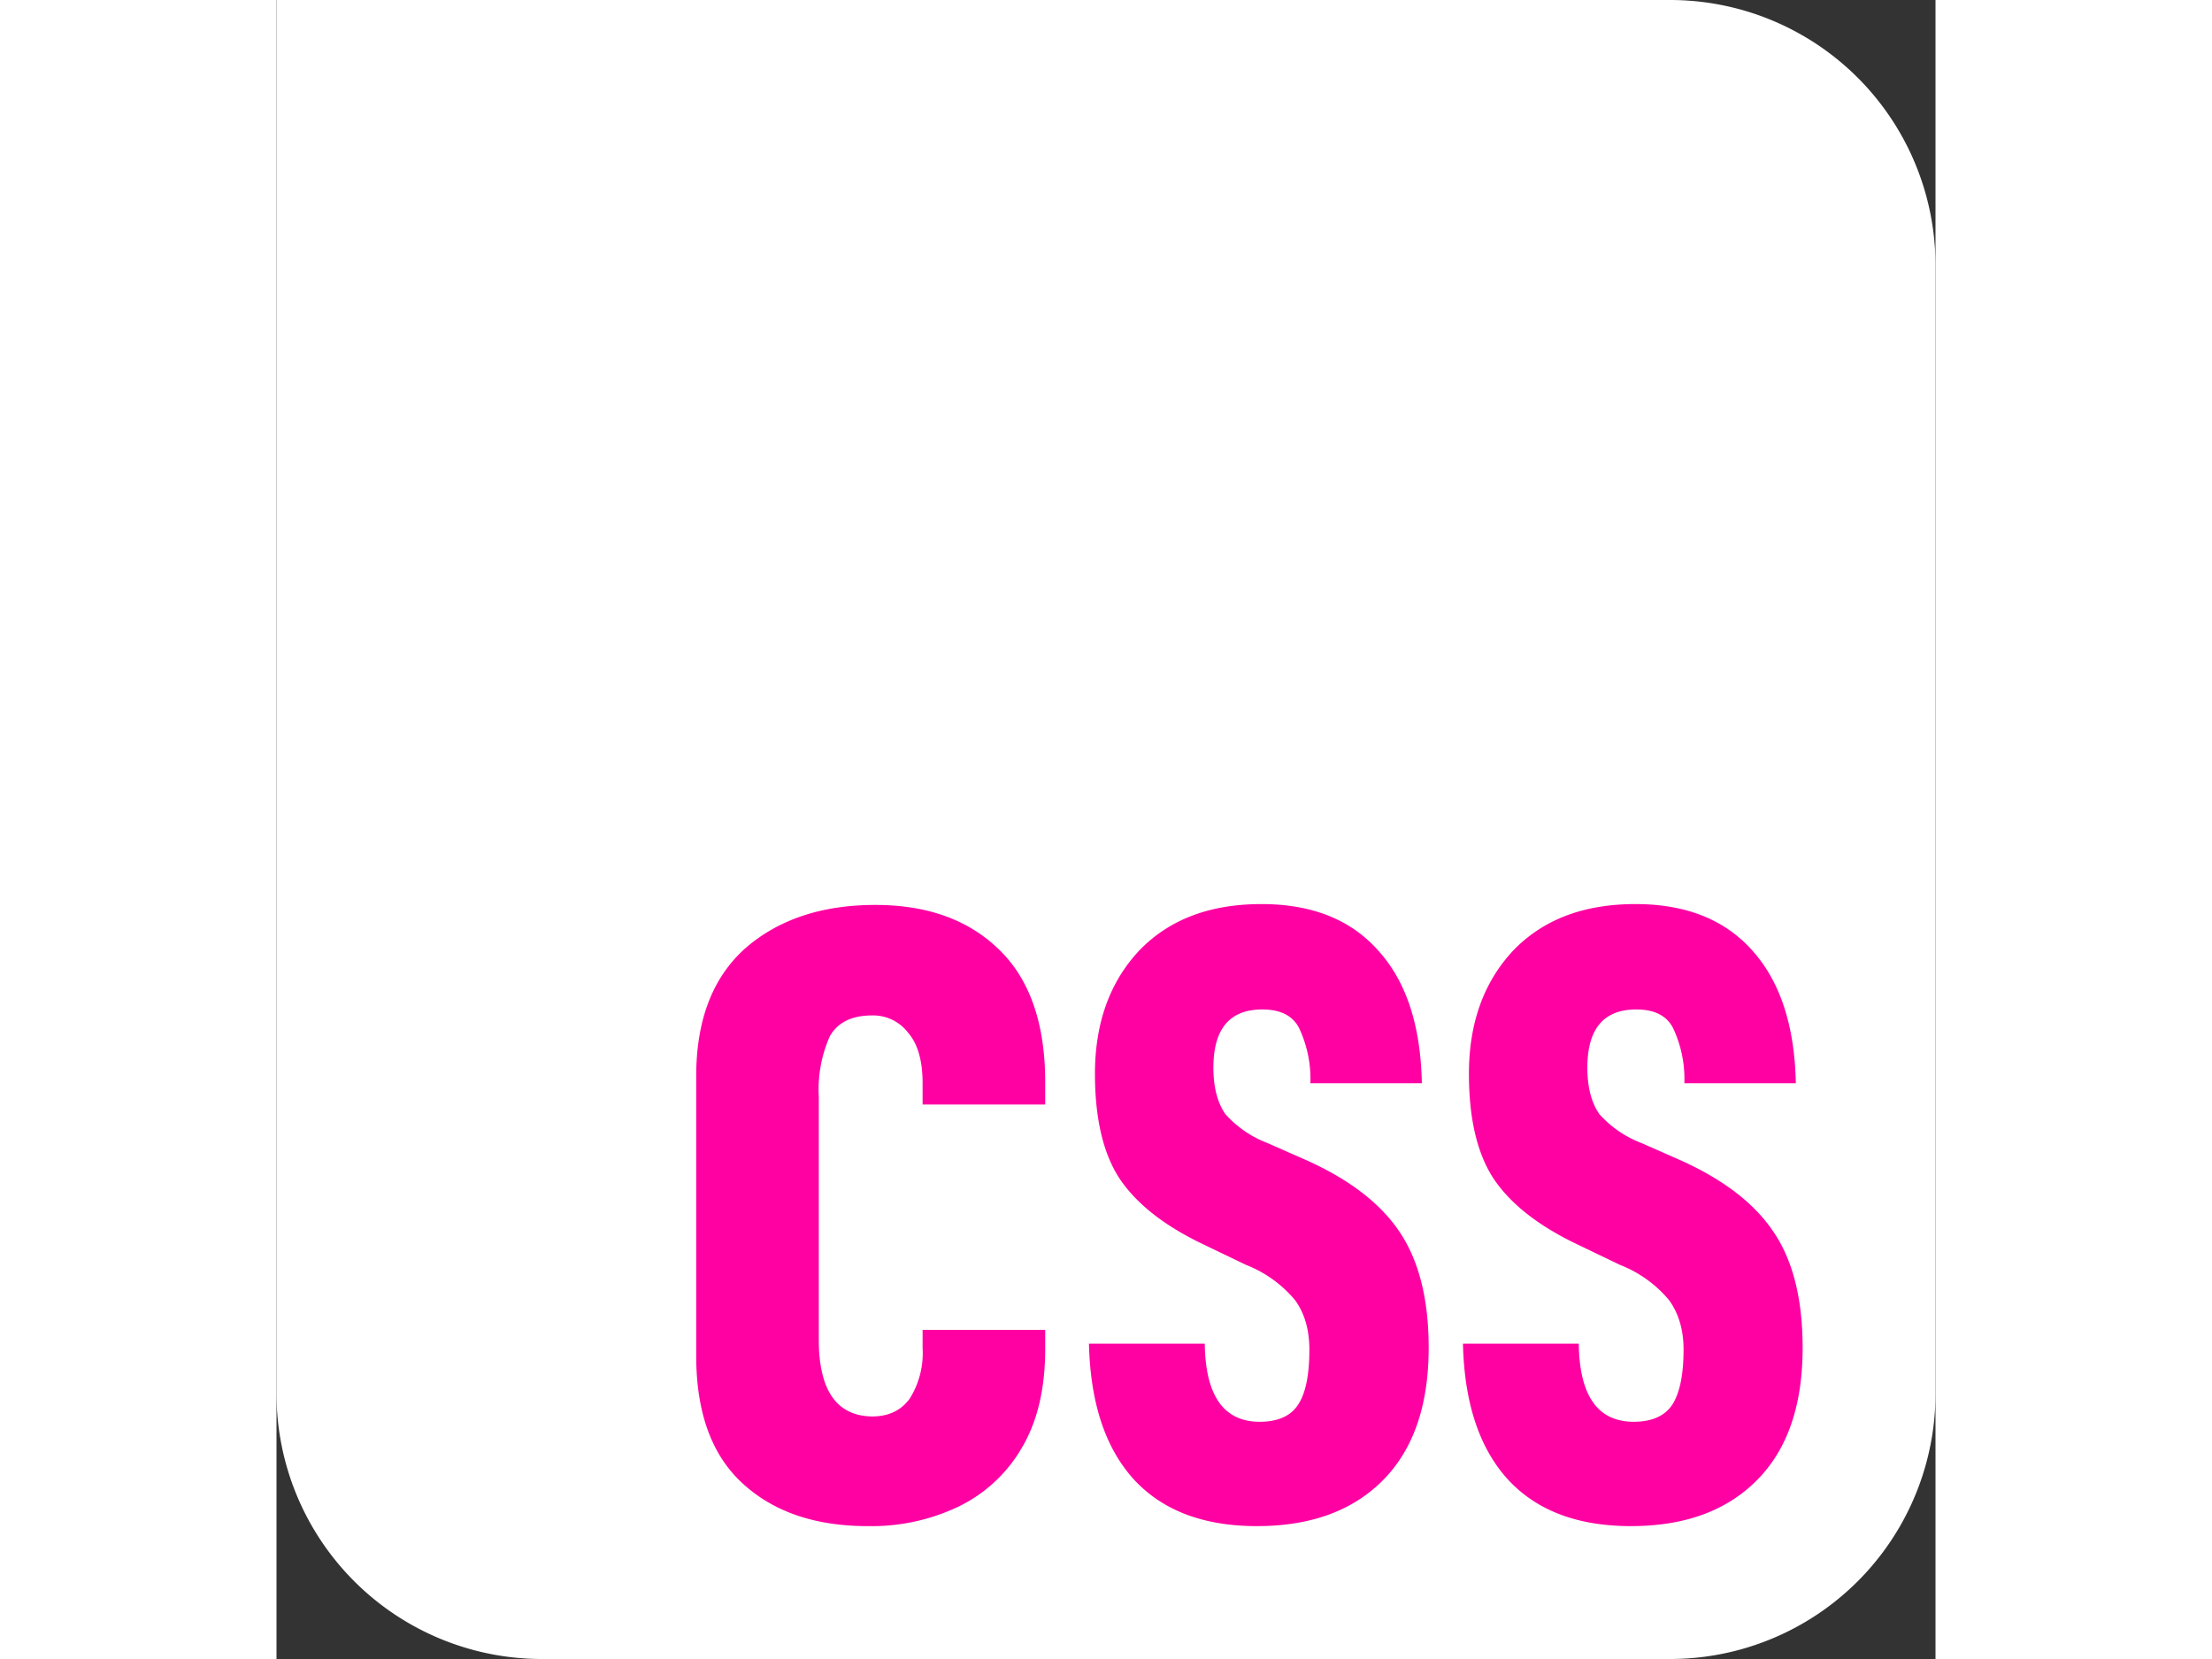 <?xml version="1.0" encoding="UTF-8" standalone="no"?>
<svg
   width="40"
   height="30"
   viewBox="0 0 64 64"
   role="img"
   aria-labelledby="css-logo-title css-logo-description"
   version="1.1"
   id="svg2"
   sodipodi:docname="w3_css-icon.svg"
   inkscape:version="1.3.2 (091e20e, 2023-11-25)"
   xmlns:inkscape="http://www.inkscape.org/namespaces/inkscape"
   xmlns:sodipodi="http://sodipodi.sourceforge.net/DTD/sodipodi-0.dtd"
   xmlns="http://www.w3.org/2000/svg"
   xmlns:svg="http://www.w3.org/2000/svg"
   xmlns:rdf="http://www.w3.org/1999/02/22-rdf-syntax-ns#"
   xmlns:cc="http://creativecommons.org/ns#"
   xmlns:dc="http://purl.org/dc/elements/1.1/">
  <rect x="0" y="0" width="64" height="64" fill="#333333" stroke="none"/>
  <defs
     id="defs2" />
  <sodipodi:namedview
     id="namedview2"
     pagecolor="#ffffff"
     bordercolor="#000000"
     borderopacity="0.25"
     inkscape:showpageshadow="2"
     inkscape:pageopacity="0.0"
     inkscape:pagecheckerboard="0"
     inkscape:deskcolor="#d1d1d1"
     inkscape:zoom="0.767"
     inkscape:cx="500"
     inkscape:cy="499.34811"
     inkscape:window-width="1392"
     inkscape:window-height="997"
     inkscape:window-x="1940"
     inkscape:window-y="25"
     inkscape:window-maximized="0"
     inkscape:current-layer="svg2" />
  <title
     id="css-logo-title">CSS Logo</title>
  <desc
     id="css-logo-description">A purple square with rounded corners and the letters CSS inside in white</desc>
  <path
     fill="#fff"
     d="M 0,0 H 53.76 A 10.24,10.24 0 0 1 64,10.24 V 53.76 A 10.24,10.24 0 0 1 53.76,64 H 10.24 A 10.24,10.24 0 0 1 0,53.76 Z"
     id="path1"
     style="stroke-width:0.064" />
  <path
     fill="#ff00a2"
     d="m 52.259,58.874 c -2.073,0 -3.658,-0.603 -4.768,-1.814 -1.098,-1.218 -1.669,-2.956 -1.72,-5.225 h 4.467 c 0.026,2.007 0.731,3.013 2.117,3.013 0.707,0 1.207,-0.224 1.496,-0.667 0.282,-0.442 0.43,-1.148 0.43,-2.115 0,-0.769 -0.193,-1.411 -0.565,-1.917 A 4.685,4.685 0 0 0 51.828,48.796 L 50.173,48 c -1.476,-0.705 -2.548,-1.539 -3.209,-2.513 -0.642,-0.968 -0.963,-2.327 -0.963,-4.064 0,-1.943 0.565,-3.52 1.688,-4.732 1.155,-1.212 2.728,-1.814 4.736,-1.814 1.939,0 3.441,0.596 4.499,1.782 1.078,1.193 1.643,2.898 1.688,5.129 h -4.3 c 0.026,-0.73 -0.122,-1.454 -0.43,-2.116 -0.243,-0.486 -0.719,-0.73 -1.425,-0.73 -1.258,0 -1.887,0.749 -1.887,2.243 0,0.757 0.154,1.347 0.462,1.795 a 4.172,4.172 0 0 0 1.624,1.116 l 1.585,0.699 c 1.636,0.75 2.817,1.667 3.542,2.776 0.732,1.103 1.091,2.577 1.091,4.424 0,2.212 -0.578,3.91 -1.752,5.096 -1.168,1.186 -2.792,1.782 -4.864,1.782 z m -14.427,0 c -2.074,0 -3.658,-0.603 -4.769,-1.814 -1.098,-1.218 -1.668,-2.956 -1.72,-5.225 h 4.467 c 0.026,2.007 0.732,3.013 2.118,3.013 0.705,0 1.206,-0.224 1.488,-0.667 0.289,-0.442 0.43,-1.148 0.43,-2.115 0,-0.769 -0.186,-1.411 -0.558,-1.917 A 4.685,4.685 0 0 0 37.402,48.796 L 35.746,48 c -1.476,-0.705 -2.548,-1.539 -3.209,-2.513 -0.642,-0.968 -0.963,-2.327 -0.963,-4.064 0,-1.943 0.564,-3.52 1.688,-4.732 1.155,-1.212 2.728,-1.814 4.736,-1.814 1.939,0 3.44,0.596 4.493,1.782 1.091,1.193 1.649,2.898 1.694,5.129 h -4.3 c 0.026,-0.73 -0.122,-1.454 -0.43,-2.116 -0.244,-0.486 -0.719,-0.73 -1.425,-0.73 -1.258,0 -1.887,0.749 -1.887,2.243 0,0.757 0.154,1.347 0.462,1.795 a 4.172,4.172 0 0 0 1.624,1.116 l 1.585,0.699 c 1.636,0.75 2.817,1.667 3.543,2.776 0.725,1.103 1.091,2.577 1.091,4.424 0,2.212 -0.584,3.91 -1.752,5.096 -1.168,1.186 -2.792,1.782 -4.865,1.782 z m -15.024,0 c -2.029,0 -3.639,-0.552 -4.833,-1.654 -1.194,-1.096 -1.784,-2.744 -1.784,-4.924 V 41.525 c 0,-2.166 0.629,-3.808 1.887,-4.936 1.277,-1.116 2.952,-1.679 5.025,-1.679 2.009,0 3.594,0.577 4.768,1.718 1.188,1.148 1.784,2.853 1.784,5.129 v 0.852 h -4.73 v -0.827 c 0,-0.878 -0.193,-1.526 -0.565,-1.949 a 1.693,1.693 0 0 0 -1.386,-0.66 c -0.77,0 -1.315,0.262 -1.624,0.795 a 5.059,5.059 0 0 0 -0.43,2.346 v 9.361 c 0,1.955 0.687,2.949 2.054,2.968 0.641,0 1.123,-0.231 1.457,-0.692 a 3.311,3.311 0 0 0 0.494,-1.949 V 51.302 h 4.73 v 0.731 c 0,1.519 -0.295,2.788 -0.892,3.802 a 5.683,5.683 0 0 1 -2.445,2.282 7.773,7.773 0 0 1 -3.51,0.756 z"
     id="path2"
     style="stroke-width:0.064" />
</svg>
